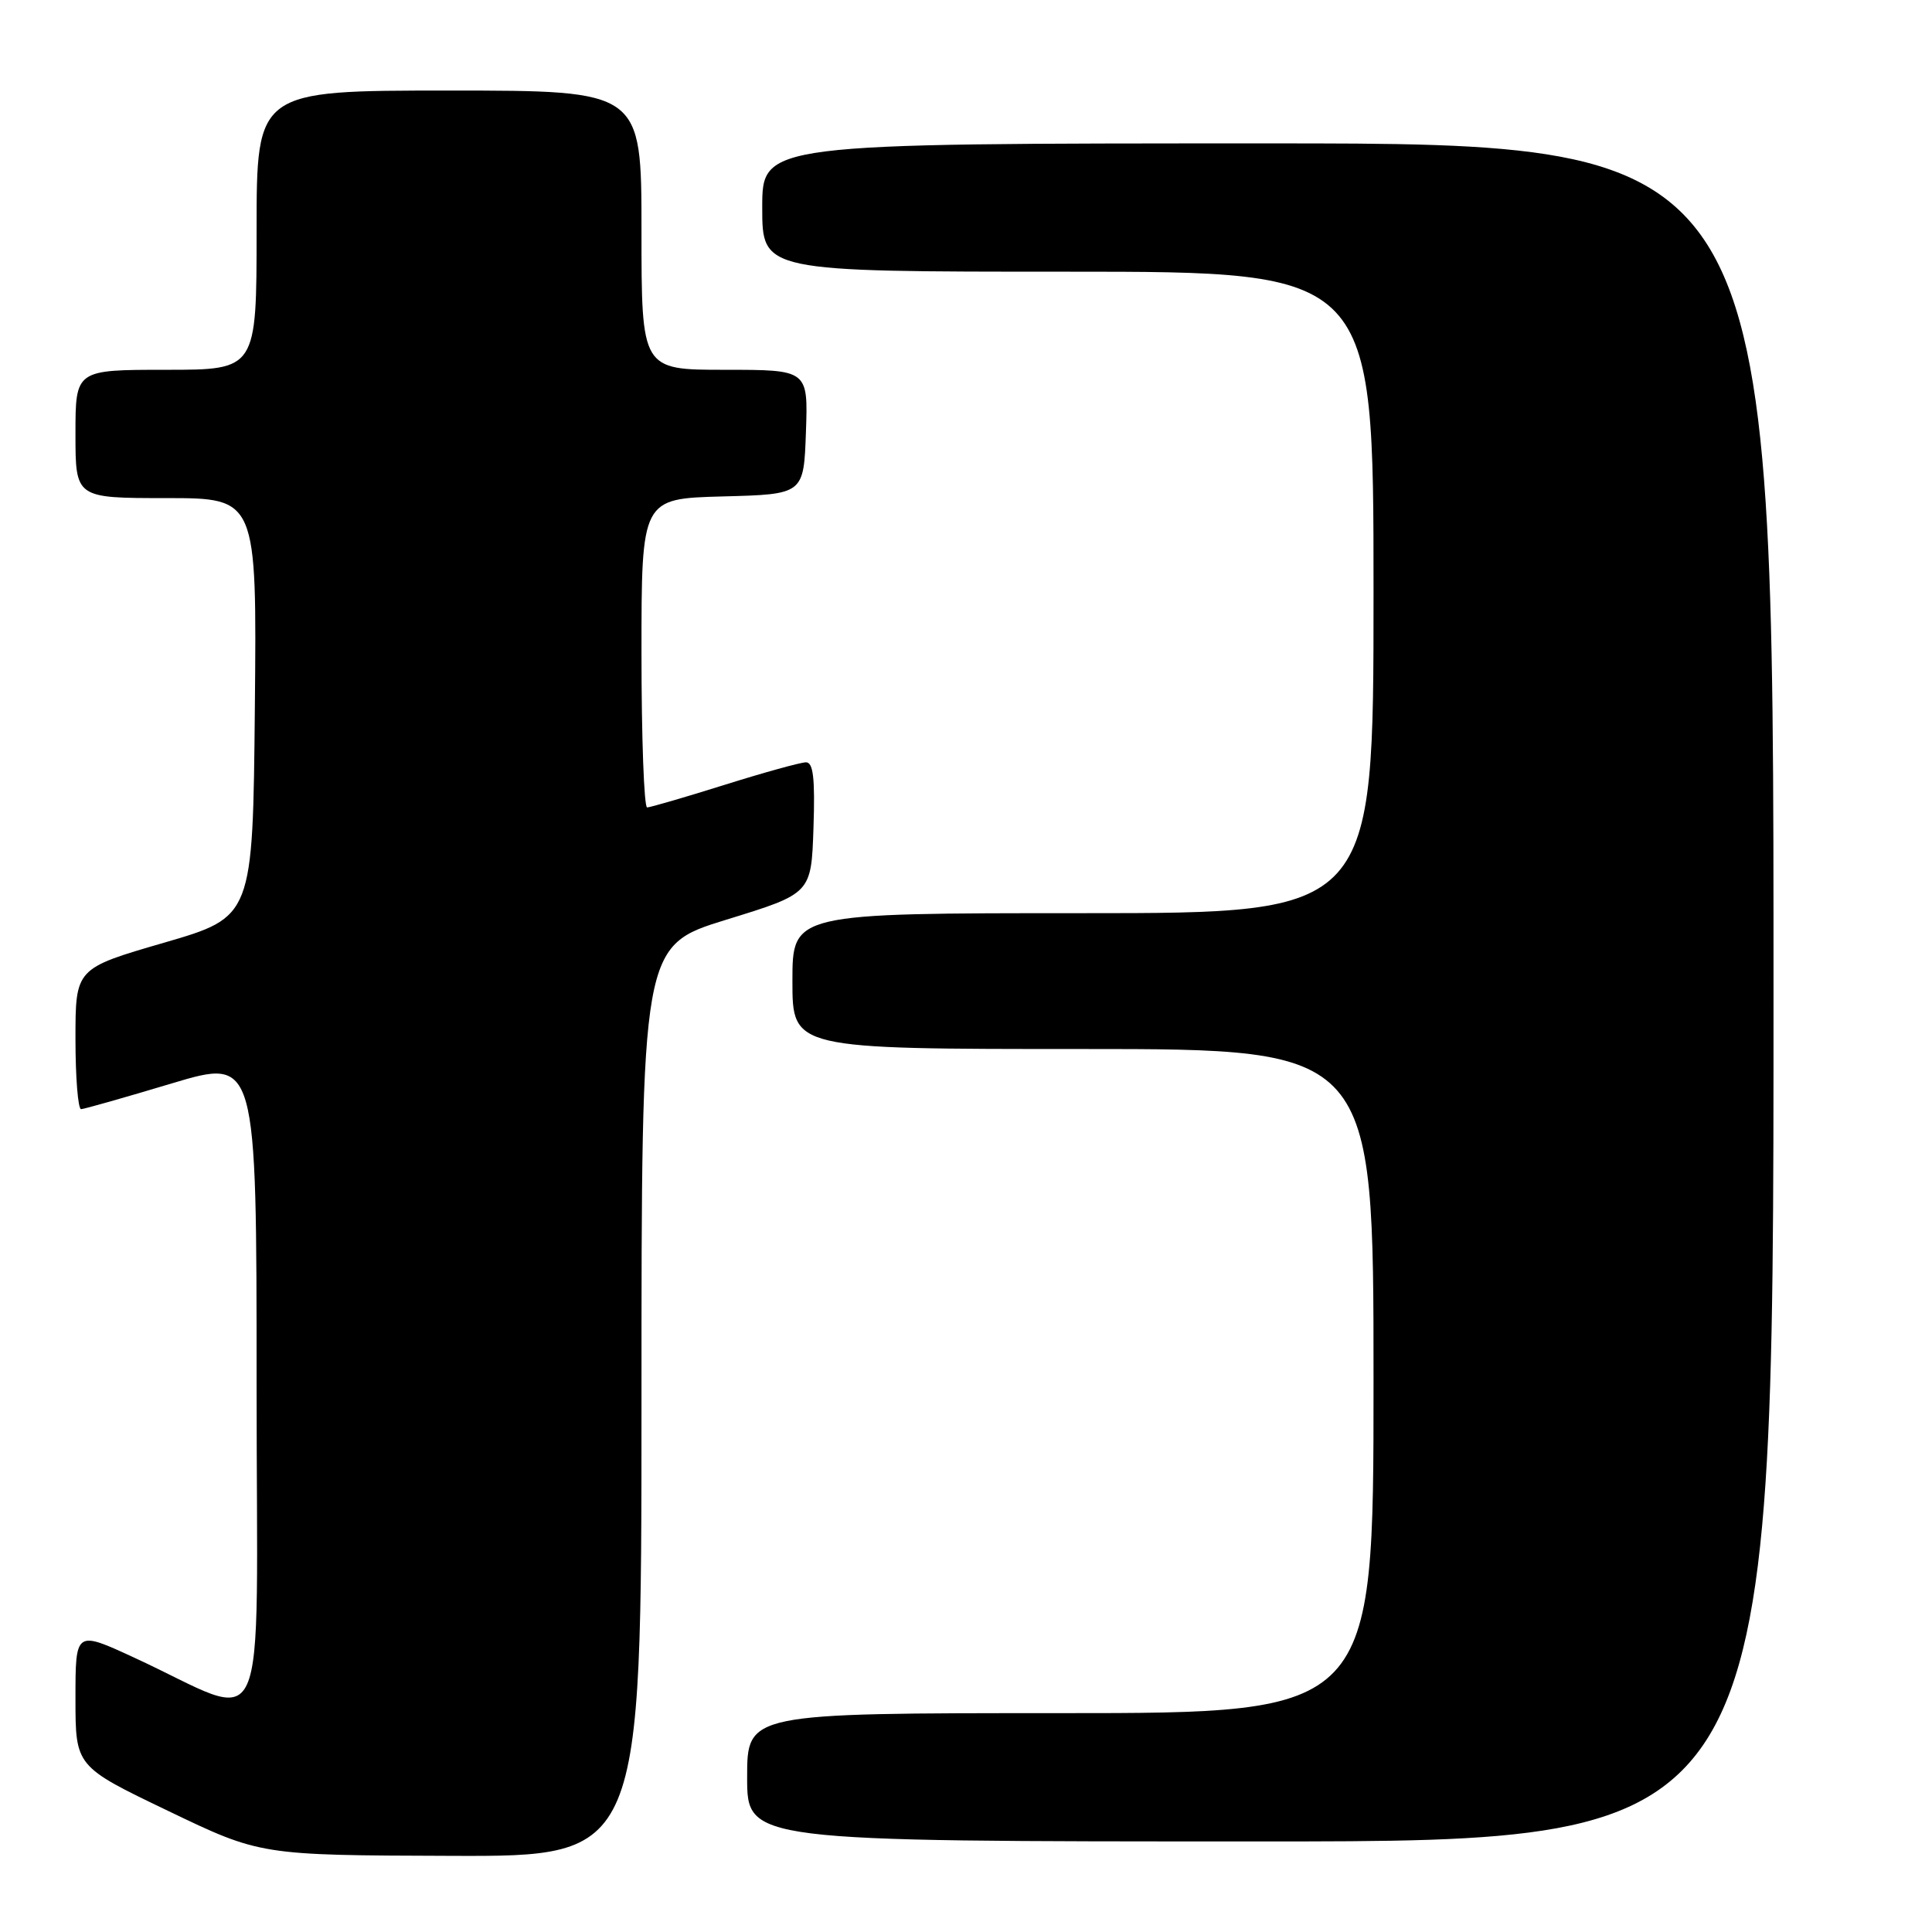 <?xml version="1.0" encoding="UTF-8" standalone="no"?>
<!DOCTYPE svg PUBLIC "-//W3C//DTD SVG 1.1//EN" "http://www.w3.org/Graphics/SVG/1.1/DTD/svg11.dtd" >
<svg xmlns="http://www.w3.org/2000/svg" xmlns:xlink="http://www.w3.org/1999/xlink" version="1.1" viewBox="0 0 256 256">
 <g >
 <path fill="currentColor"
d=" M 85.00 185.66 C 85.00 125.33 85.00 125.33 96.25 121.86 C 107.50 118.40 107.50 118.40 107.79 109.70 C 108.01 103.11 107.76 101.00 106.79 101.01 C 106.08 101.02 101.22 102.36 96.00 104.00 C 90.78 105.64 86.16 106.98 85.75 106.99 C 85.34 106.99 85.00 97.79 85.00 86.53 C 85.00 66.07 85.00 66.07 95.75 65.78 C 106.50 65.50 106.50 65.50 106.79 57.25 C 107.08 49.00 107.08 49.00 96.04 49.00 C 85.00 49.00 85.00 49.00 85.00 30.50 C 85.00 12.00 85.00 12.00 59.50 12.00 C 34.00 12.00 34.00 12.00 34.00 30.50 C 34.00 49.00 34.00 49.00 22.00 49.00 C 10.00 49.00 10.00 49.00 10.00 57.50 C 10.00 66.00 10.00 66.00 22.02 66.00 C 34.03 66.00 34.03 66.00 33.77 93.74 C 33.50 121.49 33.50 121.49 21.75 124.91 C 10.00 128.32 10.00 128.32 10.00 137.66 C 10.00 142.80 10.34 146.99 10.75 146.97 C 11.16 146.95 16.56 145.42 22.75 143.56 C 34.00 140.19 34.00 140.19 34.00 183.56 C 34.00 232.64 36.06 228.07 17.75 219.63 C 10.00 216.05 10.00 216.05 10.00 225.06 C 10.00 234.06 10.00 234.06 22.25 239.94 C 34.50 245.83 34.50 245.83 59.75 245.91 C 85.00 246.00 85.00 246.00 85.00 185.66 Z  M 235.00 131.50 C 235.00 19.00 235.00 19.00 168.00 19.00 C 101.00 19.00 101.00 19.00 101.00 27.50 C 101.00 36.00 101.00 36.00 141.50 36.00 C 182.00 36.00 182.00 36.00 182.00 78.50 C 182.00 121.00 182.00 121.00 143.50 121.00 C 105.00 121.00 105.00 121.00 105.00 130.00 C 105.00 139.00 105.00 139.00 143.50 139.00 C 182.00 139.00 182.00 139.00 182.00 183.00 C 182.00 227.00 182.00 227.00 140.50 227.00 C 99.00 227.00 99.00 227.00 99.00 235.50 C 99.00 244.00 99.00 244.00 167.00 244.00 C 235.00 244.00 235.00 244.00 235.00 131.50 Z "/>
</g>
</svg>